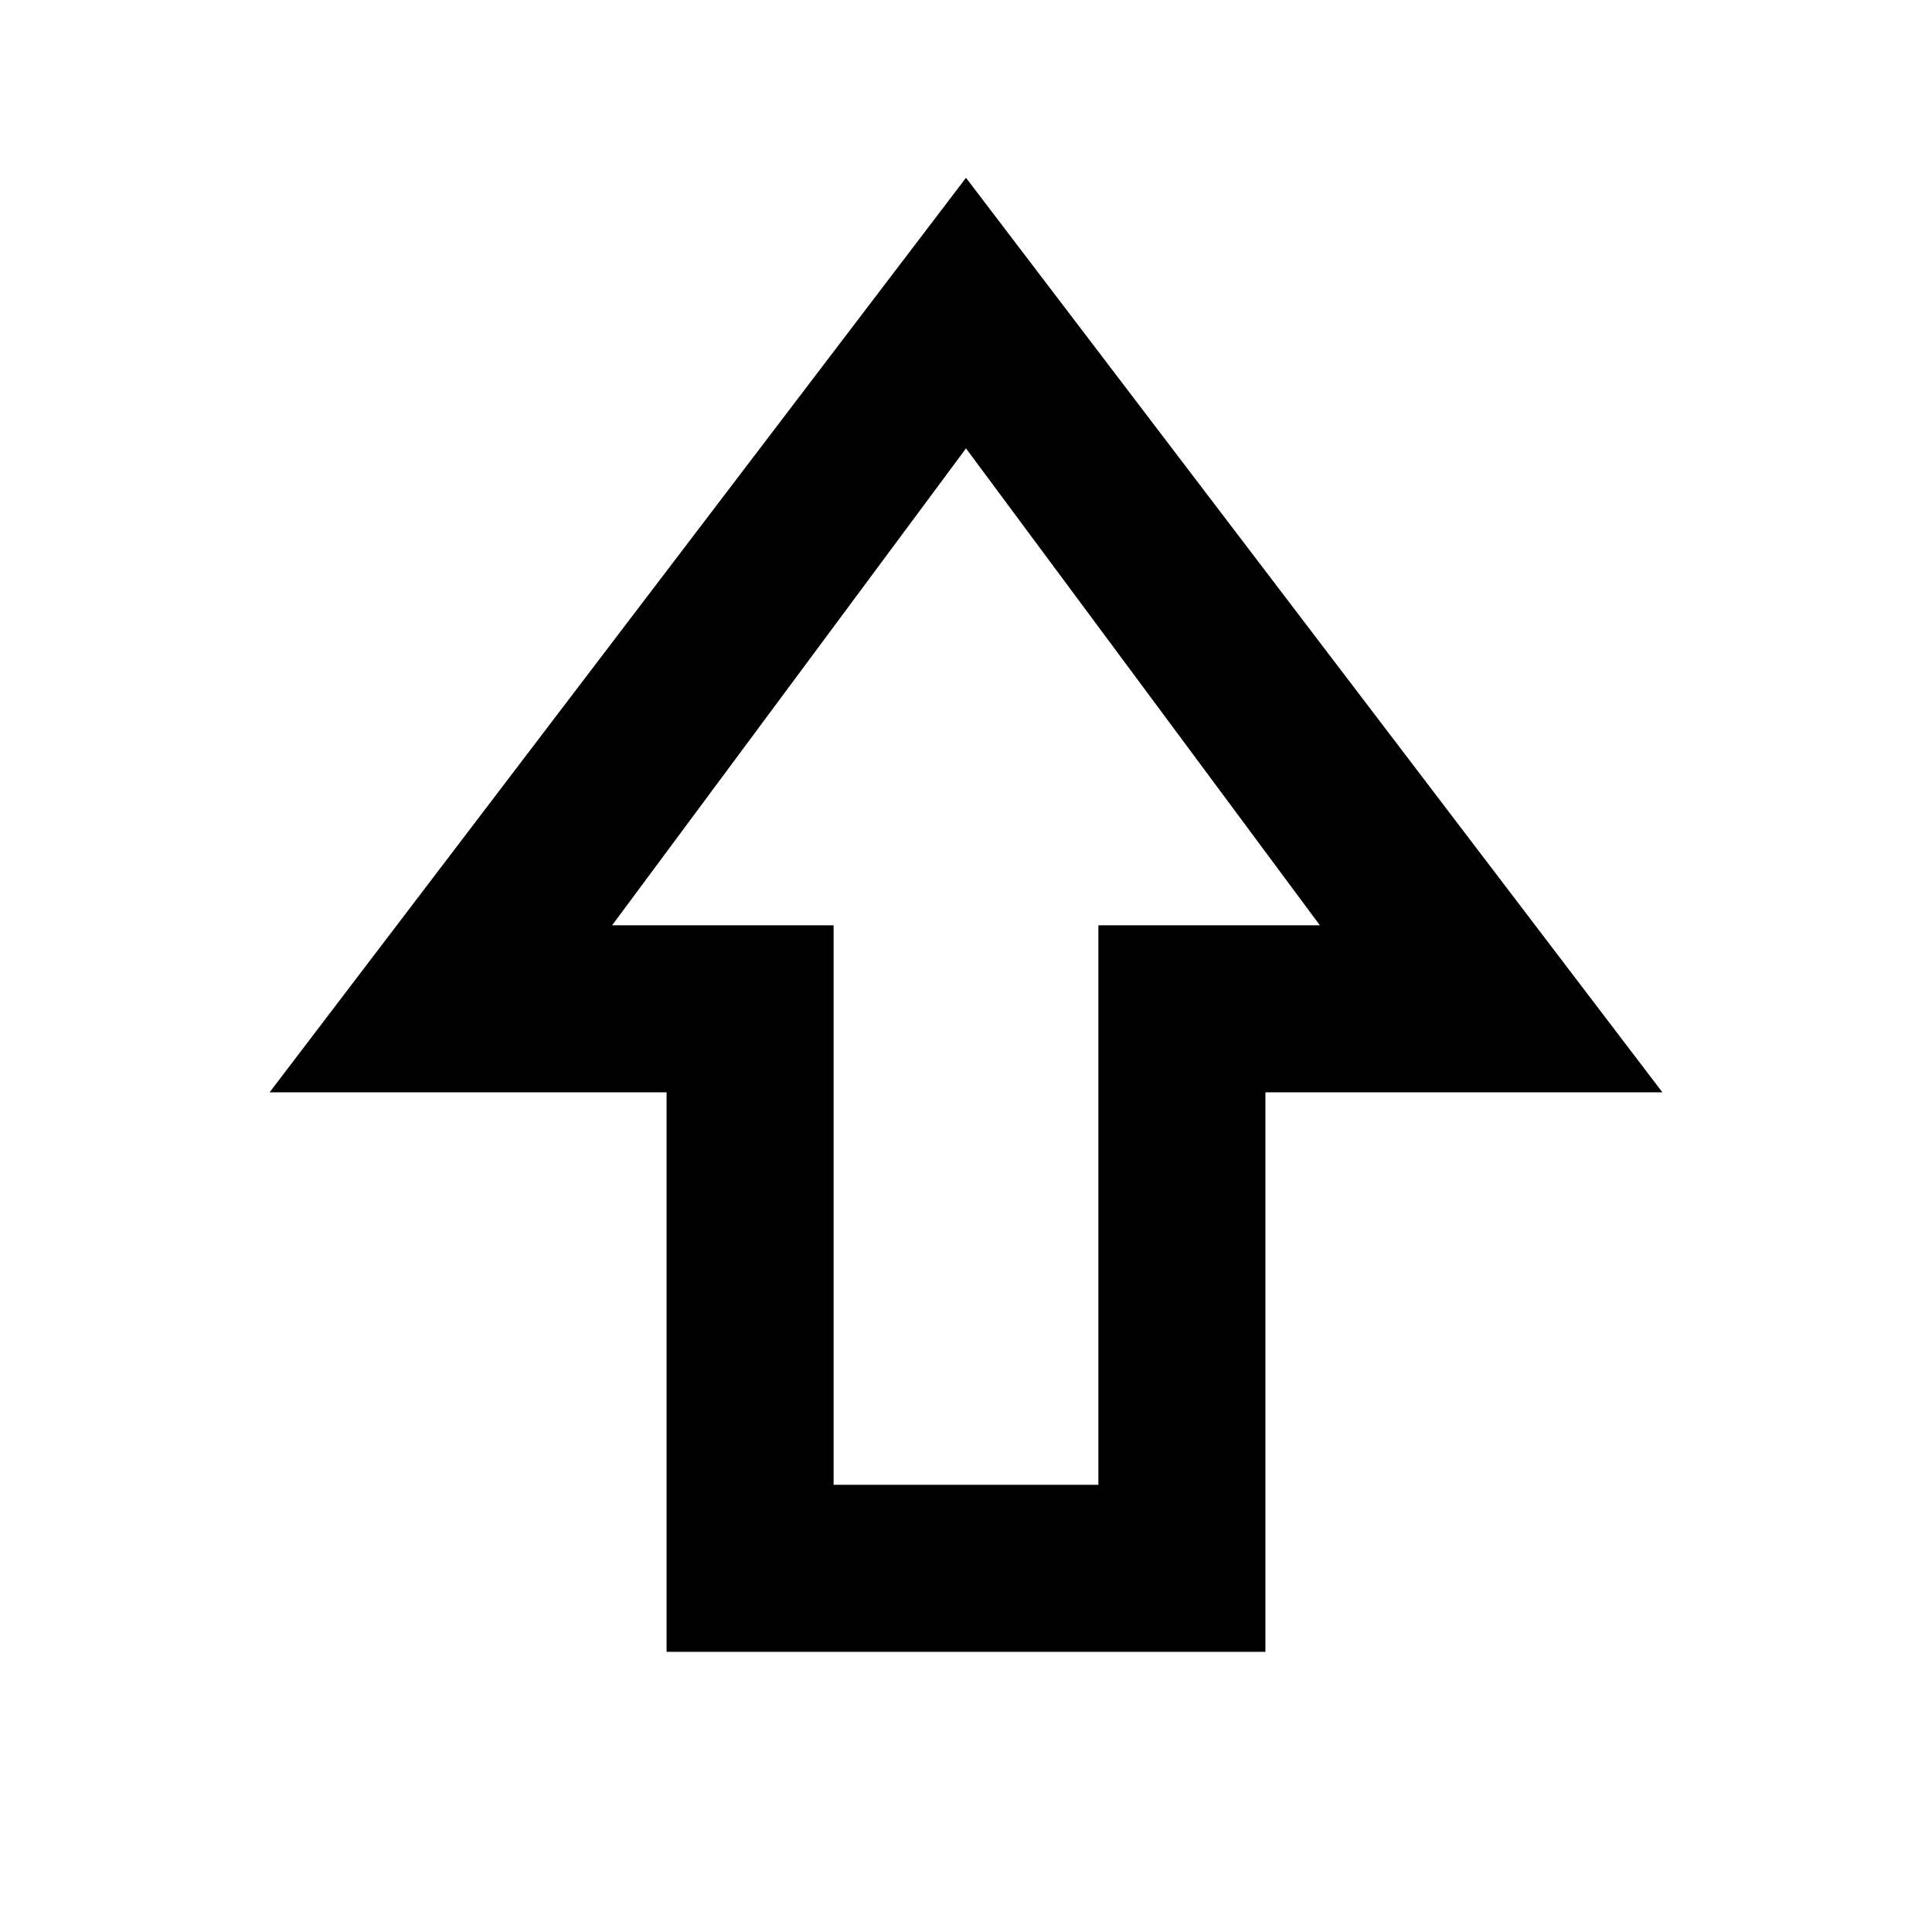 <svg xmlns="http://www.w3.org/2000/svg" height="20" viewBox="0 -960 960 960" width="20"><path d="M331.217-139.217v-278H133.956L480-871.652l346.044 454.435H628.783v278H331.217Zm83.001-83.001h131.564v-278h110.066L480-737.195 304.152-500.218h110.066v278Zm65.782-278Z"/></svg>